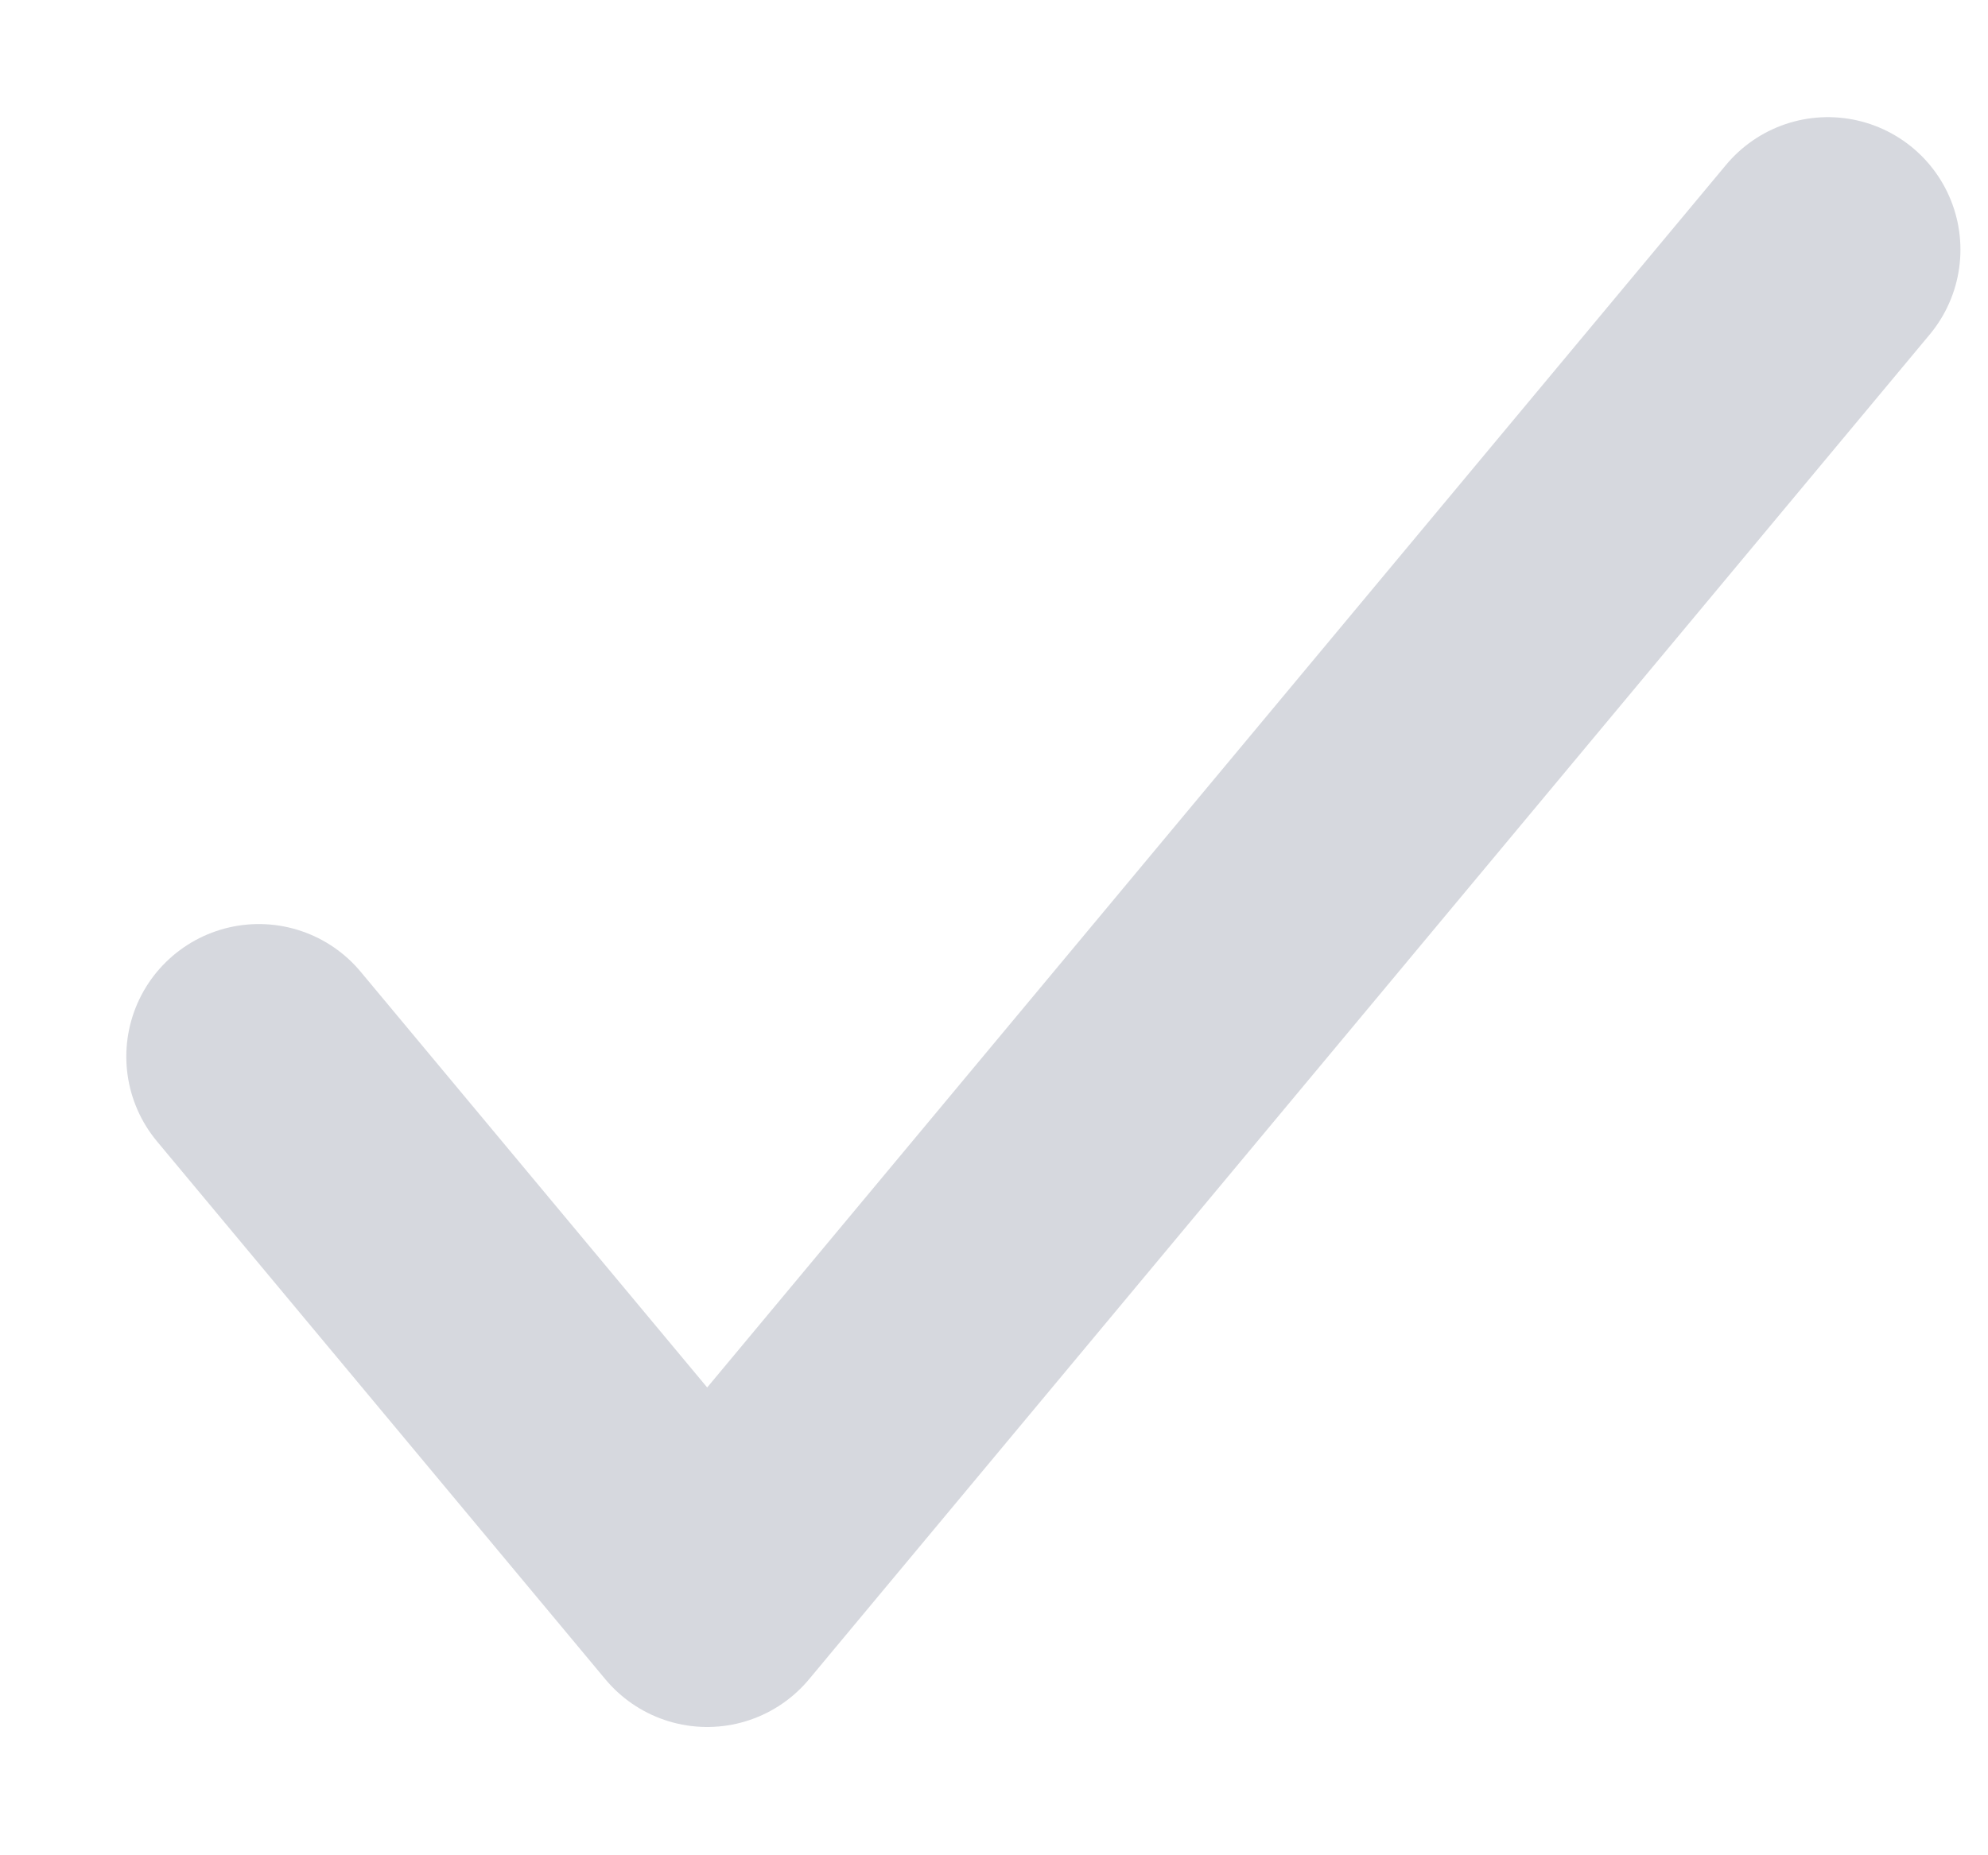 <svg width="15" height="14" viewBox="0 0 15 14" fill="none" xmlns="http://www.w3.org/2000/svg">
<path d="M13.792 1.884L5.336 12.032L1.953 7.973" stroke="#777E90" stroke-opacity="0.3" stroke-width="2" stroke-linecap="round" stroke-linejoin="round"/>
</svg>
